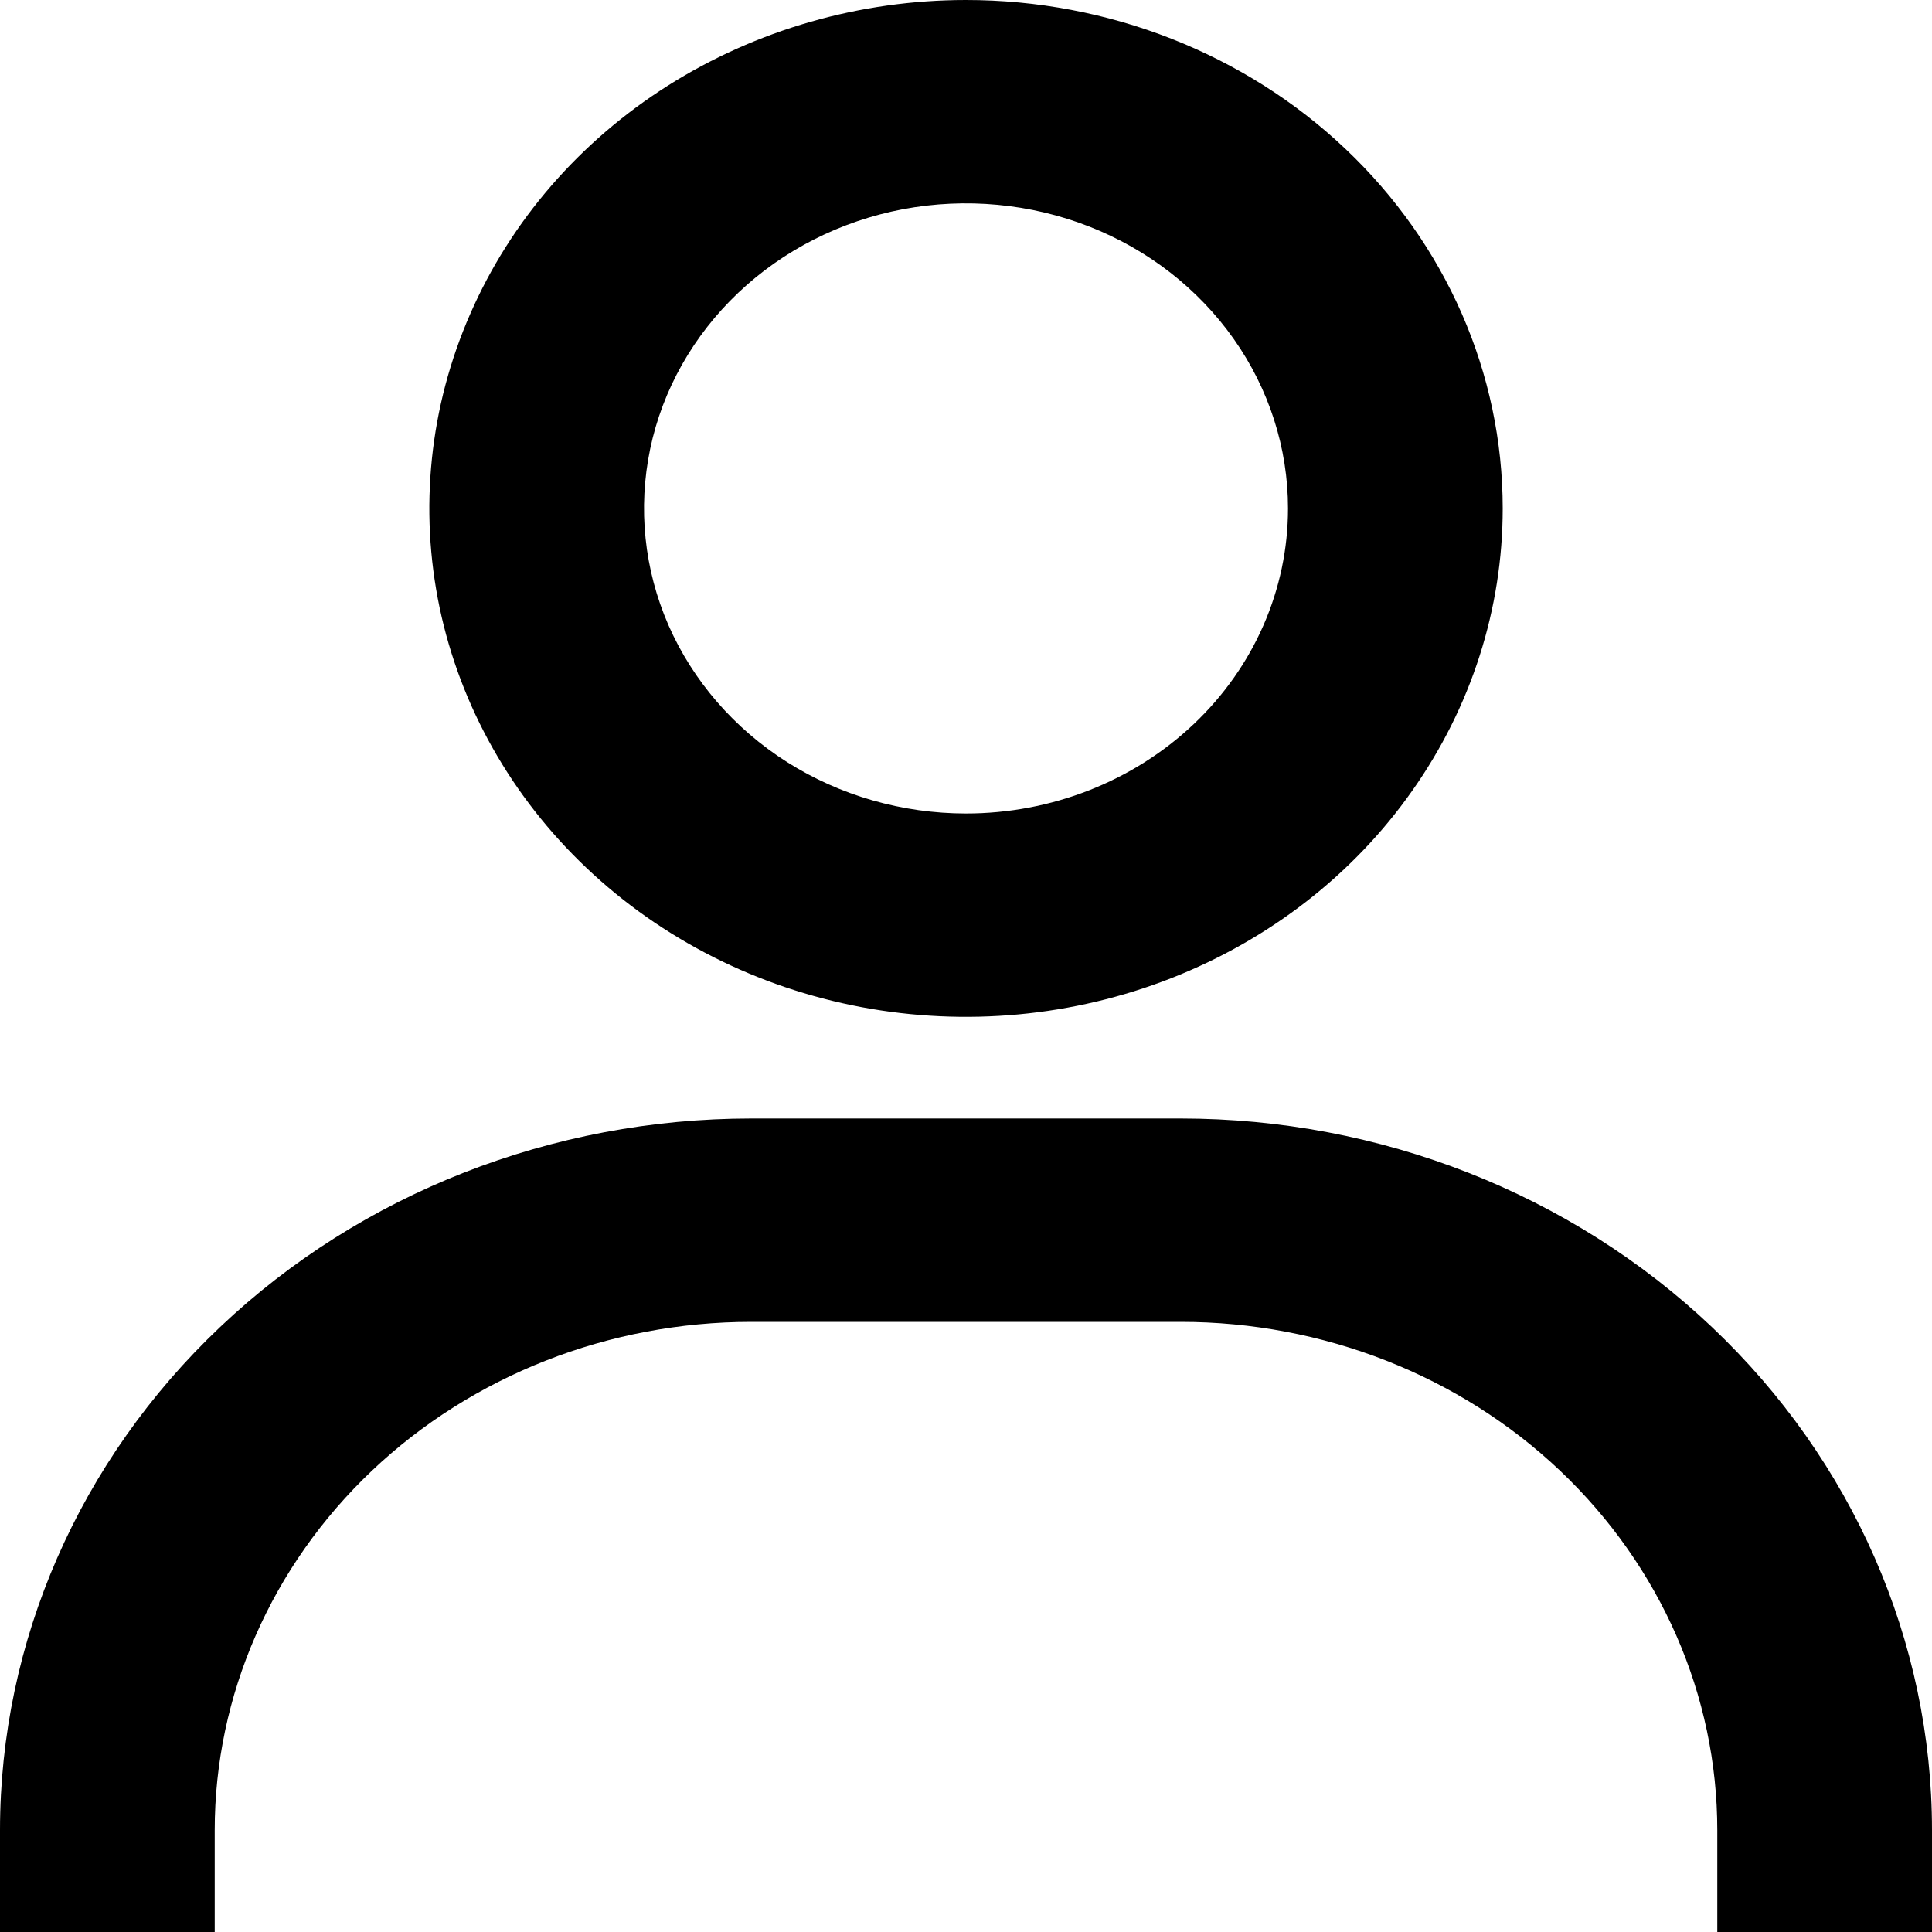 <svg width="15" height="15" viewBox="0 0 15 15" fill="none" xmlns="http://www.w3.org/2000/svg">
<path d="M7.5 0C6.676 0 5.87 0.232 5.185 0.665C4.5 1.099 3.966 1.715 3.651 2.437C3.335 3.158 3.253 3.952 3.413 4.717C3.574 5.483 3.971 6.187 4.554 6.739C5.136 7.291 5.879 7.667 6.687 7.819C7.495 7.971 8.333 7.893 9.095 7.594C9.856 7.295 10.507 6.79 10.964 6.14C11.422 5.491 11.667 4.728 11.667 3.947C11.667 2.9 11.228 1.896 10.446 1.156C9.665 0.416 8.605 0 7.5 0ZM7.5 6.316C7.006 6.316 6.522 6.177 6.111 5.917C5.7 5.656 5.38 5.287 5.19 4.854C5.001 4.421 4.952 3.945 5.048 3.485C5.144 3.026 5.383 2.604 5.732 2.273C6.082 1.941 6.527 1.716 7.012 1.624C7.497 1.533 8 1.58 8.457 1.759C8.914 1.938 9.304 2.242 9.579 2.632C9.853 3.021 10 3.479 10 3.947C10 4.576 9.737 5.178 9.268 5.622C8.799 6.066 8.163 6.316 7.5 6.316ZM15 15V14.21C15 12.745 14.385 11.339 13.291 10.303C12.197 9.266 10.714 8.684 9.167 8.684H5.833C4.286 8.684 2.803 9.266 1.709 10.303C0.615 11.339 0 12.745 0 14.21V15H1.667V14.21C1.667 13.164 2.106 12.16 2.887 11.419C3.668 10.679 4.728 10.263 5.833 10.263H9.167C10.272 10.263 11.332 10.679 12.113 11.419C12.894 12.16 13.333 13.164 13.333 14.21V15H15Z" fill="#000"/>
</svg>

